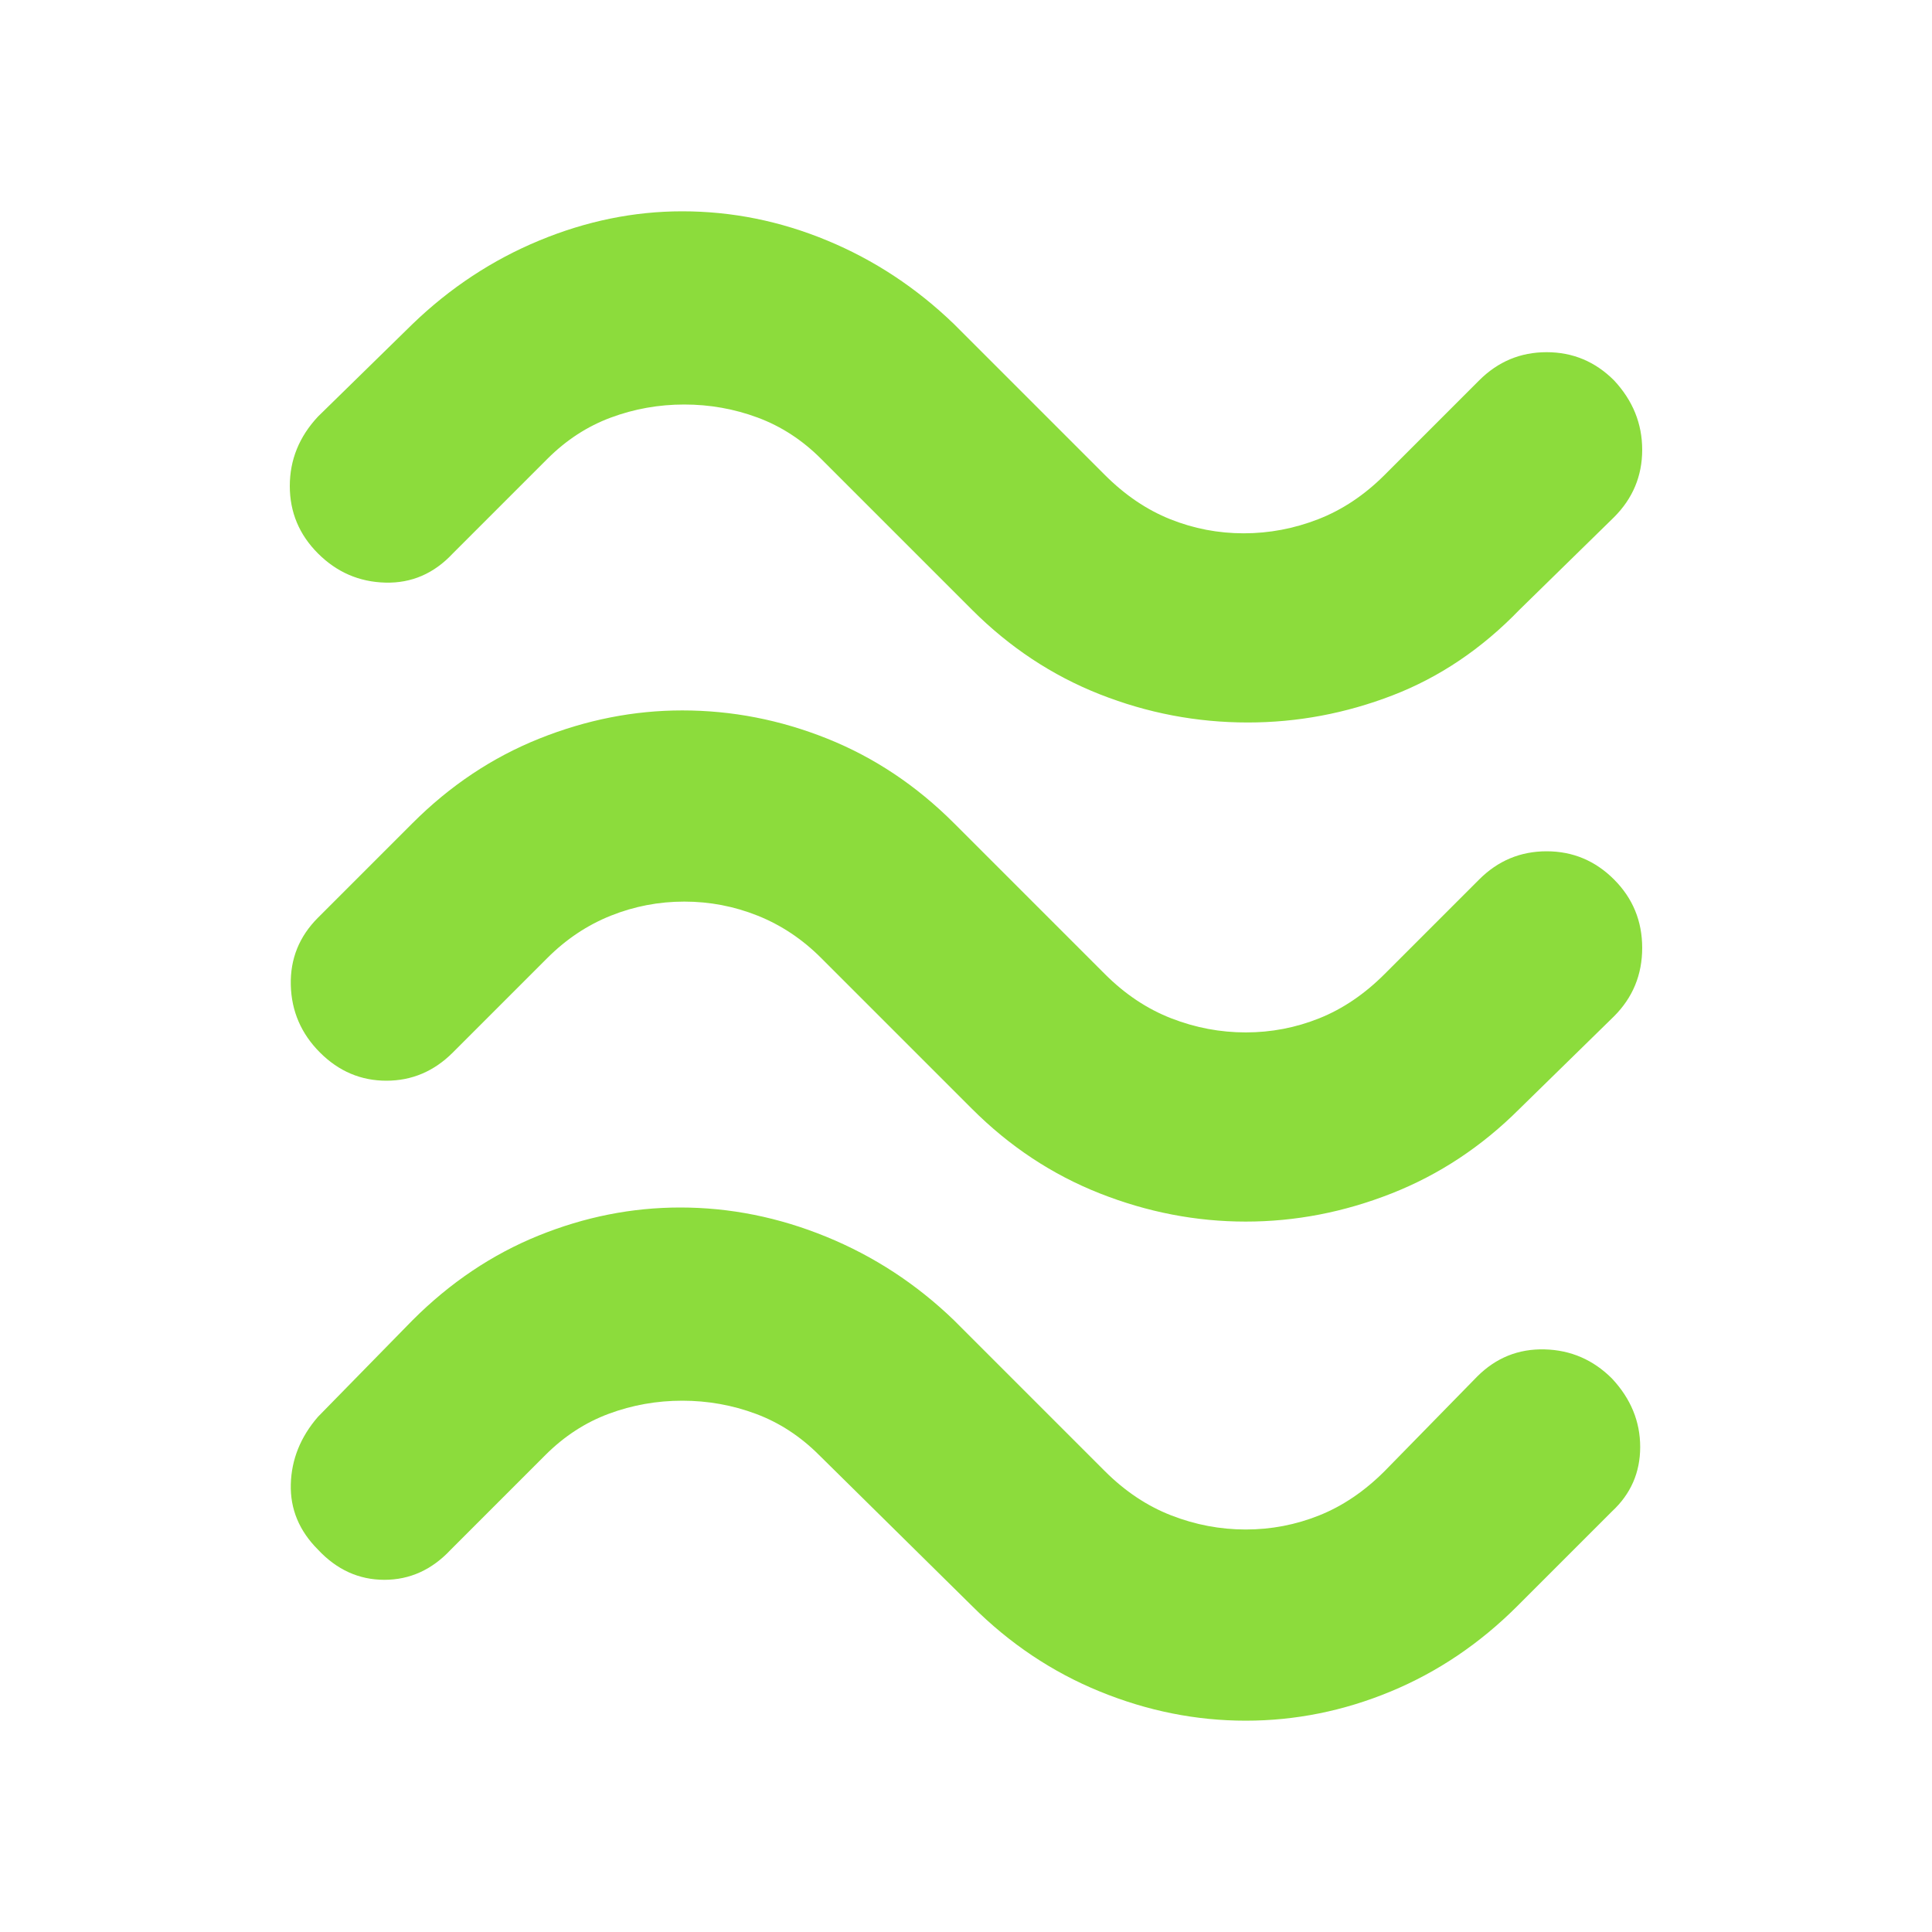 <svg xmlns="http://www.w3.org/2000/svg" height="48" viewBox="0 -960 960 960" width="48"><path fill="rgb(140, 220, 60)" d="M755-657q-28 29-63 42.5T620-601q-38 0-73.5-14T483-657l-75-75q-14-14-31.5-20.5T340-759q-19 0-36.5 6.5T272-732l-47 47q-14 15-33.5 14.5T158-685q-14-14-14-33.5t14-34.5l47-46q28-27 63-41.5t71-14.5q37 0 72 14.5t63 41.5l75 75q15 15 32.5 22t36.5 7q19 0 37-7t33-22l47-47q14-14 33.5-14t33.5 14q14 15 14 34.5T802-703l-47 46Zm0 248q-28 28-63.5 42T619-353q-37 0-72.5-14T483-409l-75-75q-14-14-31.5-21t-36.5-7q-19 0-36.5 7T272-484l-47 47q-14 14-33 14t-33-14q-14-14-14.5-33.5T158-504l47-47q28-28 63-42t71-14q37 0 72 14t63 42l75 75q15 15 33 22t37 7q19 0 36.5-7t32.5-22l47-47q14-14 33.5-14t33.5 14q14 14 14 34t-14 34l-47 46Zm-1 247q-28 28-63 42.5T619-105q-37 0-72.5-14.5T483-162l-76-75q-14-14-31.5-20.5T339-264q-19 0-36.5 6.5T271-237l-47 47q-14 15-33 15t-33-15q-14-14-13.5-32.5T158-256l47-48q28-28 62.5-42t70.5-14q37 0 72.5 14.5T474-304l75 75q15 15 33 22t37 7q19 0 36.5-7t32.5-22l46-47q14-14 33.5-13.5T801-275q14 15 14 34t-14 32l-47 47Z"/></svg>